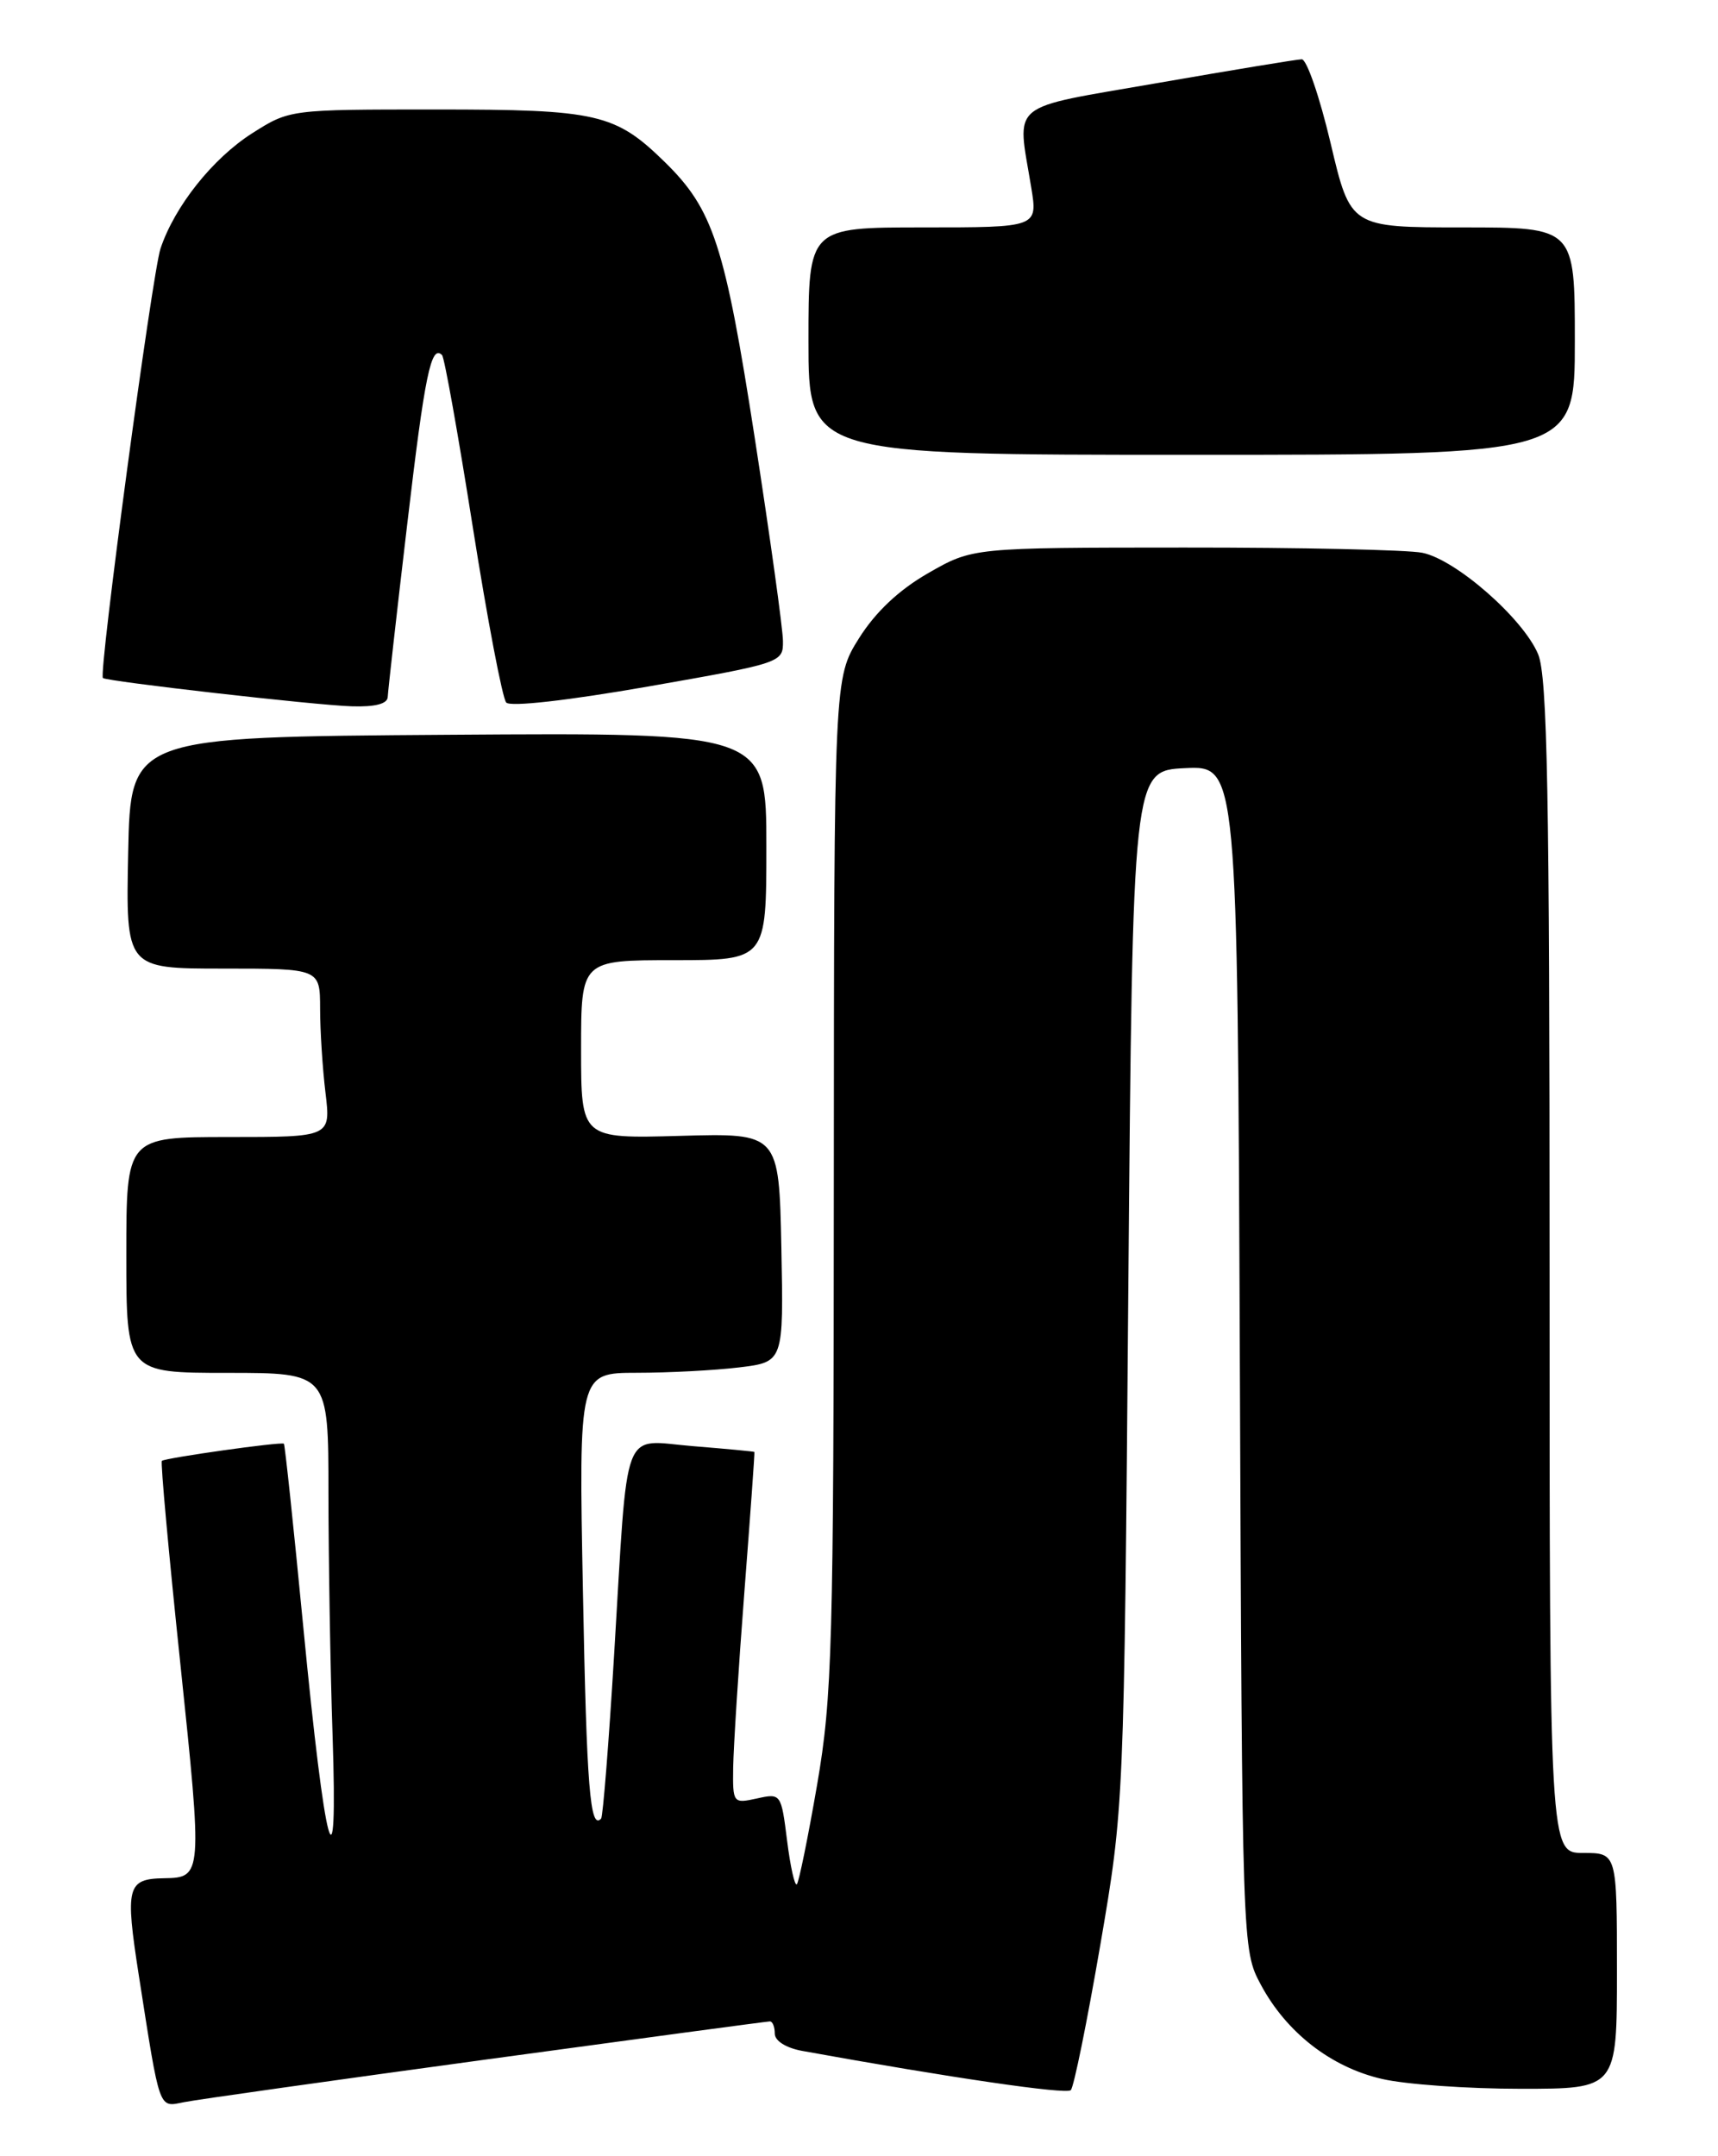 <?xml version="1.0" encoding="UTF-8" standalone="no"?>
<!DOCTYPE svg PUBLIC "-//W3C//DTD SVG 1.1//EN" "http://www.w3.org/Graphics/SVG/1.1/DTD/svg11.dtd" >
<svg xmlns="http://www.w3.org/2000/svg" xmlns:xlink="http://www.w3.org/1999/xlink" version="1.1" viewBox="0 0 204 256">
 <g >
 <path fill="currentColor"
d=" M 57.67 244.53 C 75.92 242.04 91.10 240.00 91.42 240.00 C 91.74 240.00 92.00 240.65 92.00 241.45 C 92.00 242.31 93.34 243.15 95.25 243.50 C 112.82 246.68 126.62 248.70 127.15 248.16 C 127.51 247.80 129.08 240.07 130.64 231.00 C 133.47 214.50 133.47 214.50 133.98 153.00 C 134.50 91.50 134.50 91.50 140.72 91.20 C 146.94 90.91 146.94 90.91 147.22 161.20 C 147.50 231.50 147.50 231.50 149.72 235.65 C 152.75 241.31 158.05 245.44 164.10 246.83 C 166.88 247.48 174.29 248.00 180.58 248.00 C 192.00 248.00 192.00 248.00 192.00 234.00 C 192.00 220.00 192.00 220.00 188.00 220.00 C 184.00 220.00 184.00 220.00 184.00 150.47 C 184.00 94.03 183.74 80.32 182.64 77.67 C 180.86 73.43 172.86 66.42 168.88 65.63 C 167.16 65.28 154.44 65.00 140.63 65.01 C 115.50 65.02 115.50 65.02 110.23 68.04 C 106.74 70.04 103.97 72.65 102.00 75.78 C 99.04 80.50 99.04 80.50 99.01 140.50 C 98.99 195.48 98.82 201.45 97.03 211.88 C 95.95 218.14 94.86 223.47 94.62 223.72 C 94.37 223.97 93.85 221.63 93.46 218.53 C 92.76 212.95 92.73 212.90 89.88 213.53 C 87.05 214.15 87.00 214.09 87.06 209.83 C 87.10 207.45 87.69 198.07 88.39 189.00 C 89.09 179.93 89.63 172.45 89.58 172.39 C 89.54 172.33 86.25 172.02 82.28 171.70 C 73.69 171.01 74.61 168.56 72.92 196.50 C 72.29 206.95 71.59 215.69 71.38 215.92 C 70.07 217.34 69.66 212.28 69.22 189.03 C 68.72 163.00 68.72 163.00 75.61 162.99 C 79.40 162.99 84.87 162.70 87.78 162.35 C 93.05 161.71 93.05 161.71 92.78 148.12 C 92.50 134.53 92.50 134.53 80.75 134.86 C 69.00 135.19 69.00 135.19 69.00 124.59 C 69.00 114.00 69.00 114.00 80.00 114.00 C 91.00 114.00 91.00 114.00 91.00 100.49 C 91.00 86.98 91.00 86.98 53.25 87.24 C 15.50 87.50 15.50 87.50 15.22 101.25 C 14.94 115.00 14.94 115.00 26.47 115.00 C 38.00 115.00 38.00 115.00 38.01 119.75 C 38.01 122.36 38.30 126.86 38.65 129.75 C 39.28 135.00 39.28 135.00 27.14 135.00 C 15.00 135.00 15.00 135.00 15.00 149.00 C 15.00 163.00 15.00 163.00 27.00 163.00 C 39.00 163.00 39.00 163.00 39.00 177.25 C 39.01 185.09 39.22 198.03 39.49 206.00 C 40.15 225.85 38.62 220.19 36.00 193.04 C 34.86 181.24 33.83 171.51 33.71 171.41 C 33.40 171.15 19.57 173.10 19.22 173.45 C 19.05 173.61 20.04 184.48 21.42 197.59 C 24.05 222.69 24.03 222.93 19.50 223.00 C 15.08 223.07 14.84 223.99 16.49 234.58 C 19.03 250.83 18.81 250.19 21.84 249.59 C 23.30 249.29 39.43 247.02 57.67 244.53 Z  M 46.04 82.75 C 46.07 82.06 47.10 72.85 48.35 62.28 C 50.44 44.48 51.19 40.86 52.49 42.16 C 52.77 42.43 54.41 51.62 56.14 62.58 C 57.87 73.54 59.66 82.91 60.11 83.41 C 60.59 83.95 67.45 83.17 76.96 81.51 C 92.86 78.72 93.00 78.67 92.97 76.10 C 92.96 74.67 91.45 63.82 89.62 51.99 C 86.07 29.09 84.70 24.88 78.94 19.24 C 73.05 13.48 70.94 13.00 51.79 13.00 C 34.41 13.00 34.39 13.00 29.95 15.82 C 25.27 18.80 20.74 24.48 19.06 29.51 C 18.07 32.50 11.68 80.05 12.22 80.50 C 12.72 80.91 37.34 83.72 41.75 83.86 C 44.54 83.95 46.01 83.57 46.04 82.75 Z  M 187.00 40.50 C 187.00 27.00 187.00 27.00 173.68 27.00 C 160.36 27.00 160.36 27.00 158.00 17.00 C 156.70 11.50 155.16 7.02 154.57 7.04 C 153.98 7.05 146.30 8.32 137.50 9.85 C 119.45 12.99 120.76 11.92 122.45 22.25 C 123.23 27.00 123.23 27.00 109.61 27.00 C 96.00 27.00 96.00 27.00 96.00 40.50 C 96.00 54.00 96.00 54.00 141.50 54.00 C 187.00 54.00 187.00 54.00 187.00 40.50 Z "/>
</g>
</svg>